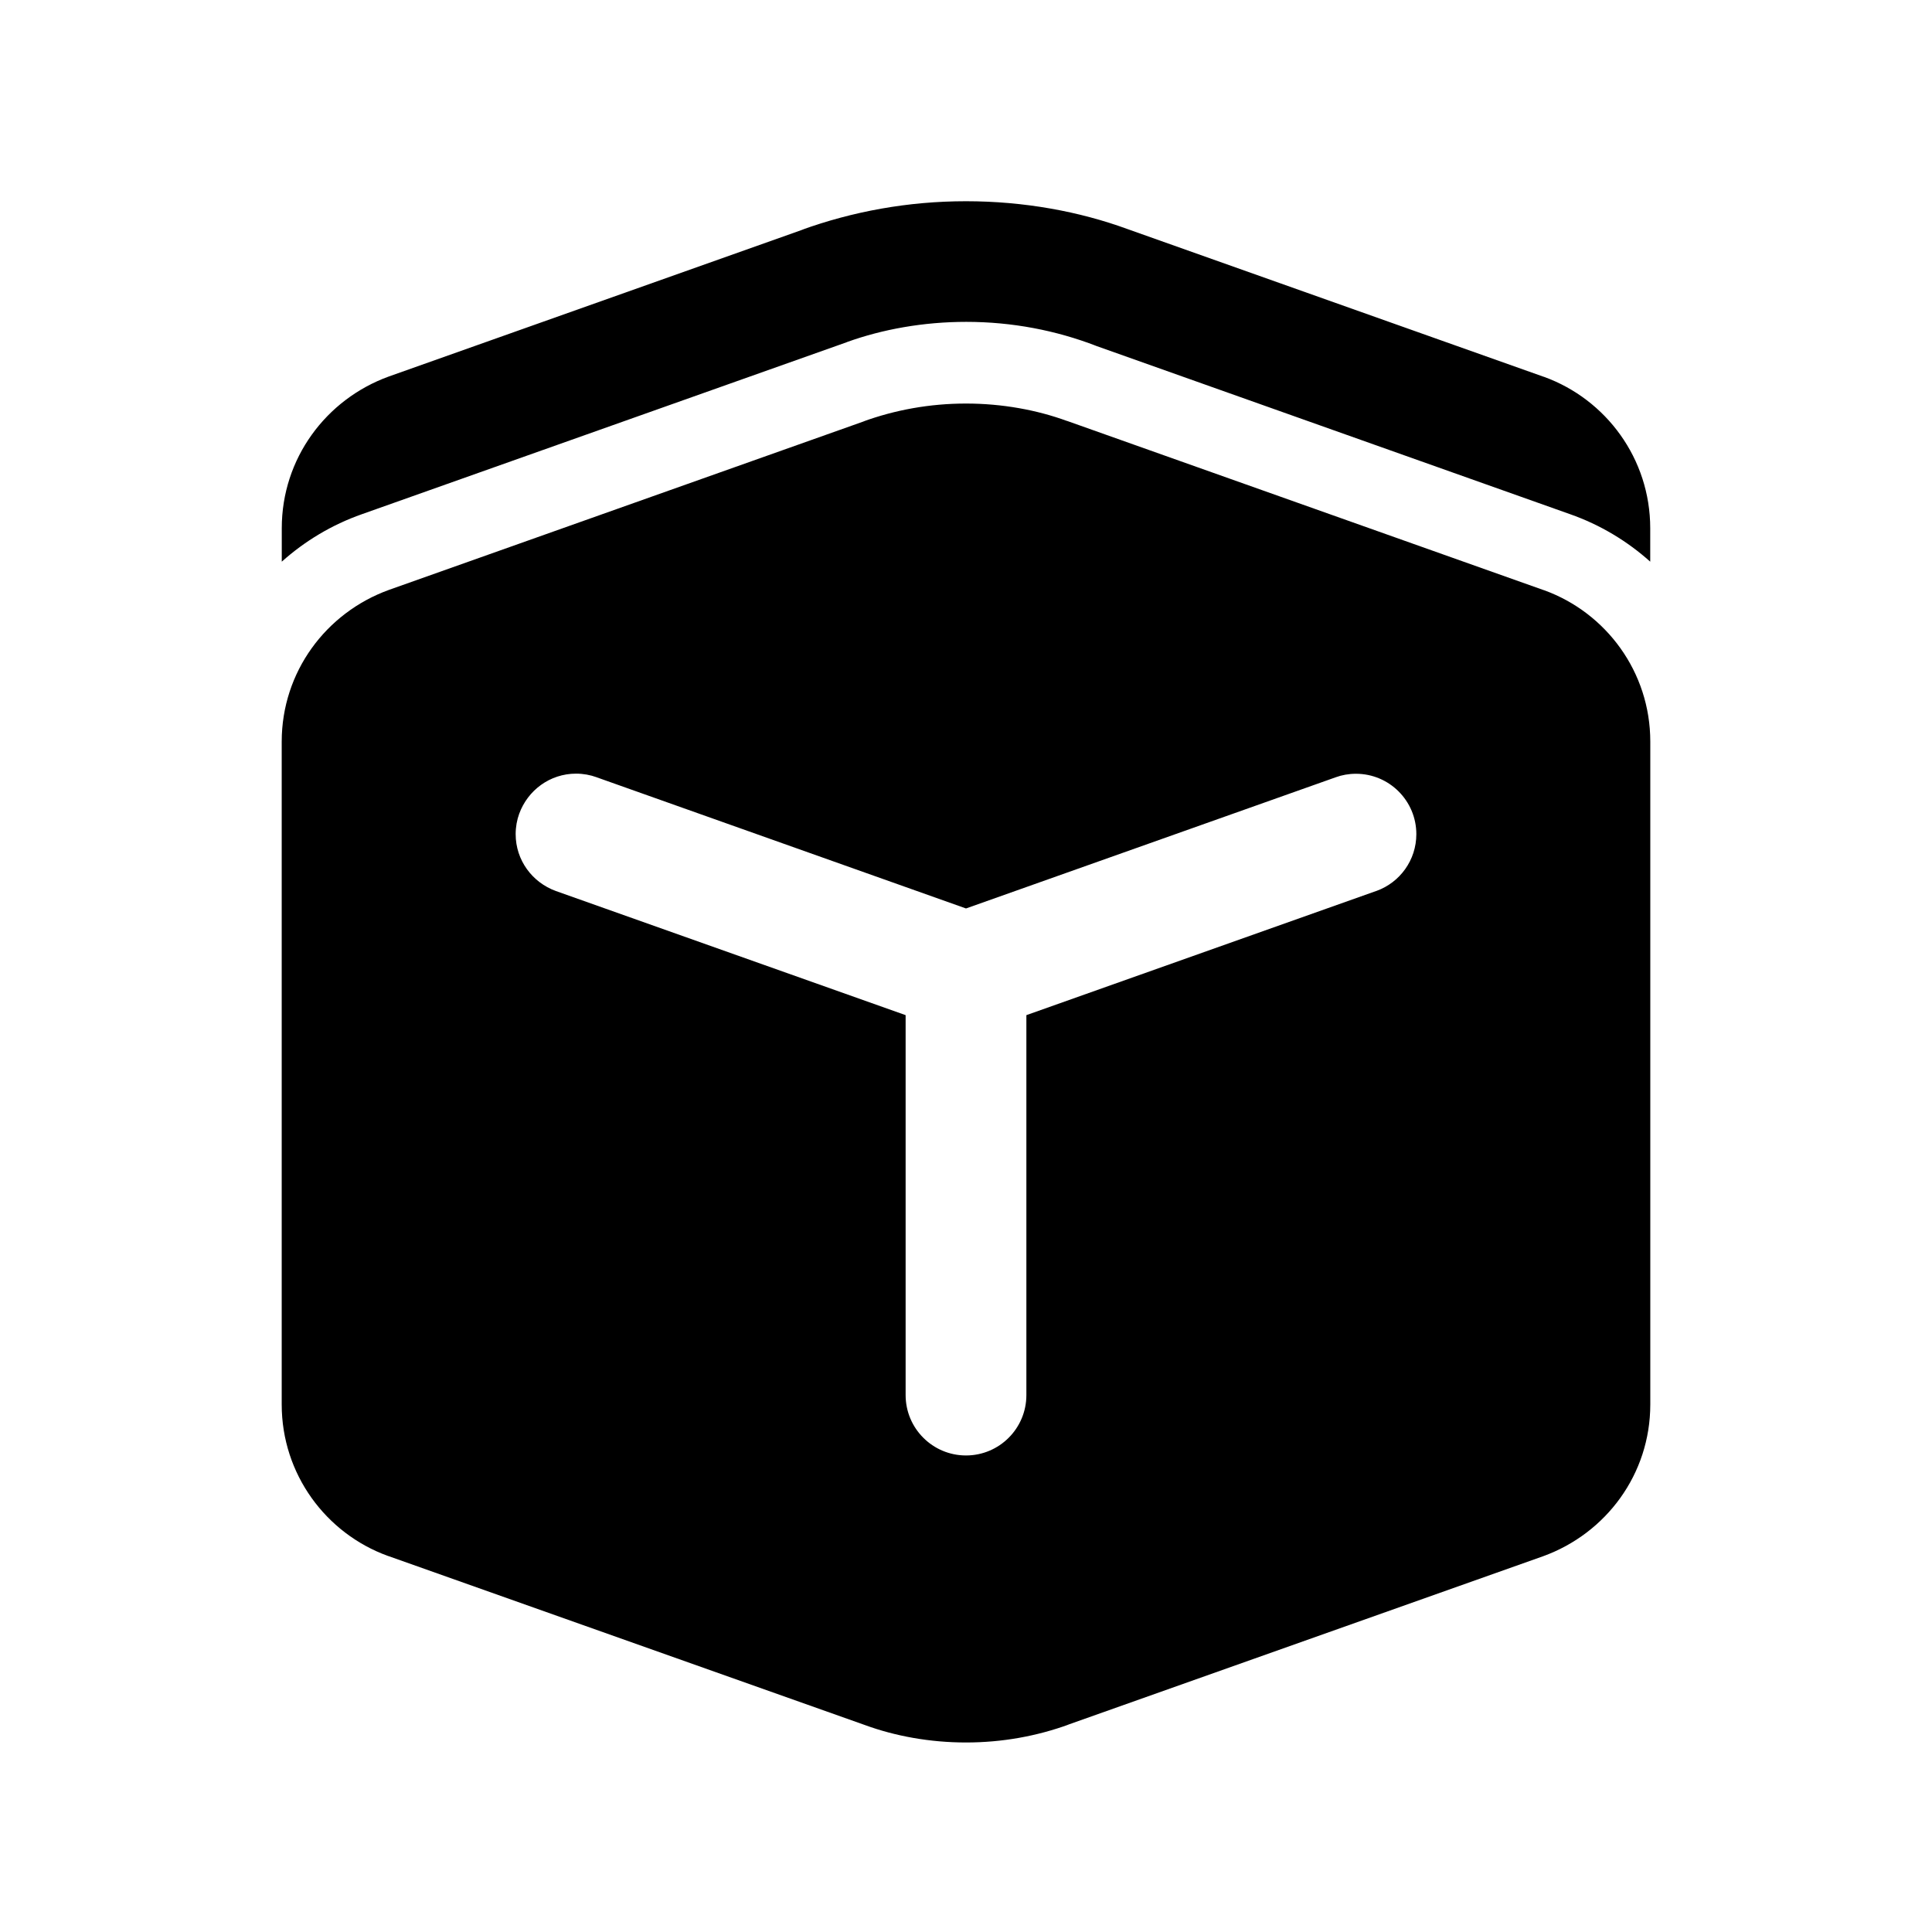<!-- Generated by IcoMoon.io -->
<svg version="1.1" xmlns="http://www.w3.org/2000/svg" width="32" height="32" viewBox="0 0 32 32">
<title>cube-multiple-filled</title>
<path d="M14.025 5.667c0.589-0.213 1.27-0.336 1.979-0.336 0.76 0 1.487 0.141 2.156 0.399l-0.041-0.014 7.885 2.8c0.501 0.176 0.949 0.447 1.329 0.787v-0.553c0-0 0-0 0-0 0-1.153-0.732-2.135-1.756-2.507l-0.019-0.006-6.883-2.443c-0.797-0.292-1.716-0.461-2.675-0.461s-1.879 0.169-2.731 0.478l0.056-0.018-6.885 2.443c-1.042 0.378-1.773 1.36-1.773 2.513 0 0 0 0.001 0 0.001v-0 0.553c0.38-0.34 0.828-0.611 1.329-0.787l8.029-2.848zM17.672 6.972c-0.498-0.182-1.073-0.288-1.672-0.288s-1.174 0.105-1.707 0.299l0.035-0.011-7.887 2.799c-1.043 0.378-1.774 1.359-1.775 2.512v10.98c0 0 0 0 0 0 0 1.153 0.732 2.135 1.756 2.507l0.019 0.006 7.887 2.797c0.498 0.182 1.073 0.288 1.672 0.288s1.174-0.105 1.707-0.299l-0.035 0.011 7.887-2.797c1.043-0.378 1.775-1.36 1.775-2.513 0-0 0-0 0-0v0-10.98c-0-1.153-0.732-2.134-1.756-2.506l-0.019-0.006-7.887-2.8zM8.599 13.48c0.142-0.391 0.51-0.666 0.942-0.666 0.12 0 0.235 0.021 0.342 0.060l-0.007-0.002 6.124 2.175 6.124-2.173c0.1-0.037 0.215-0.058 0.335-0.058 0.552 0 1 0.448 1 1 0 0.432-0.274 0.801-0.659 0.94l-0.007 0.002-5.793 2.056v6.293c0 0.552-0.448 1-1 1s-1-0.448-1-1v0-6.293l-5.793-2.056c-0.391-0.142-0.666-0.51-0.666-0.942 0-0.12 0.021-0.235 0.060-0.342l-0.002 0.007z"></path>
</svg>
